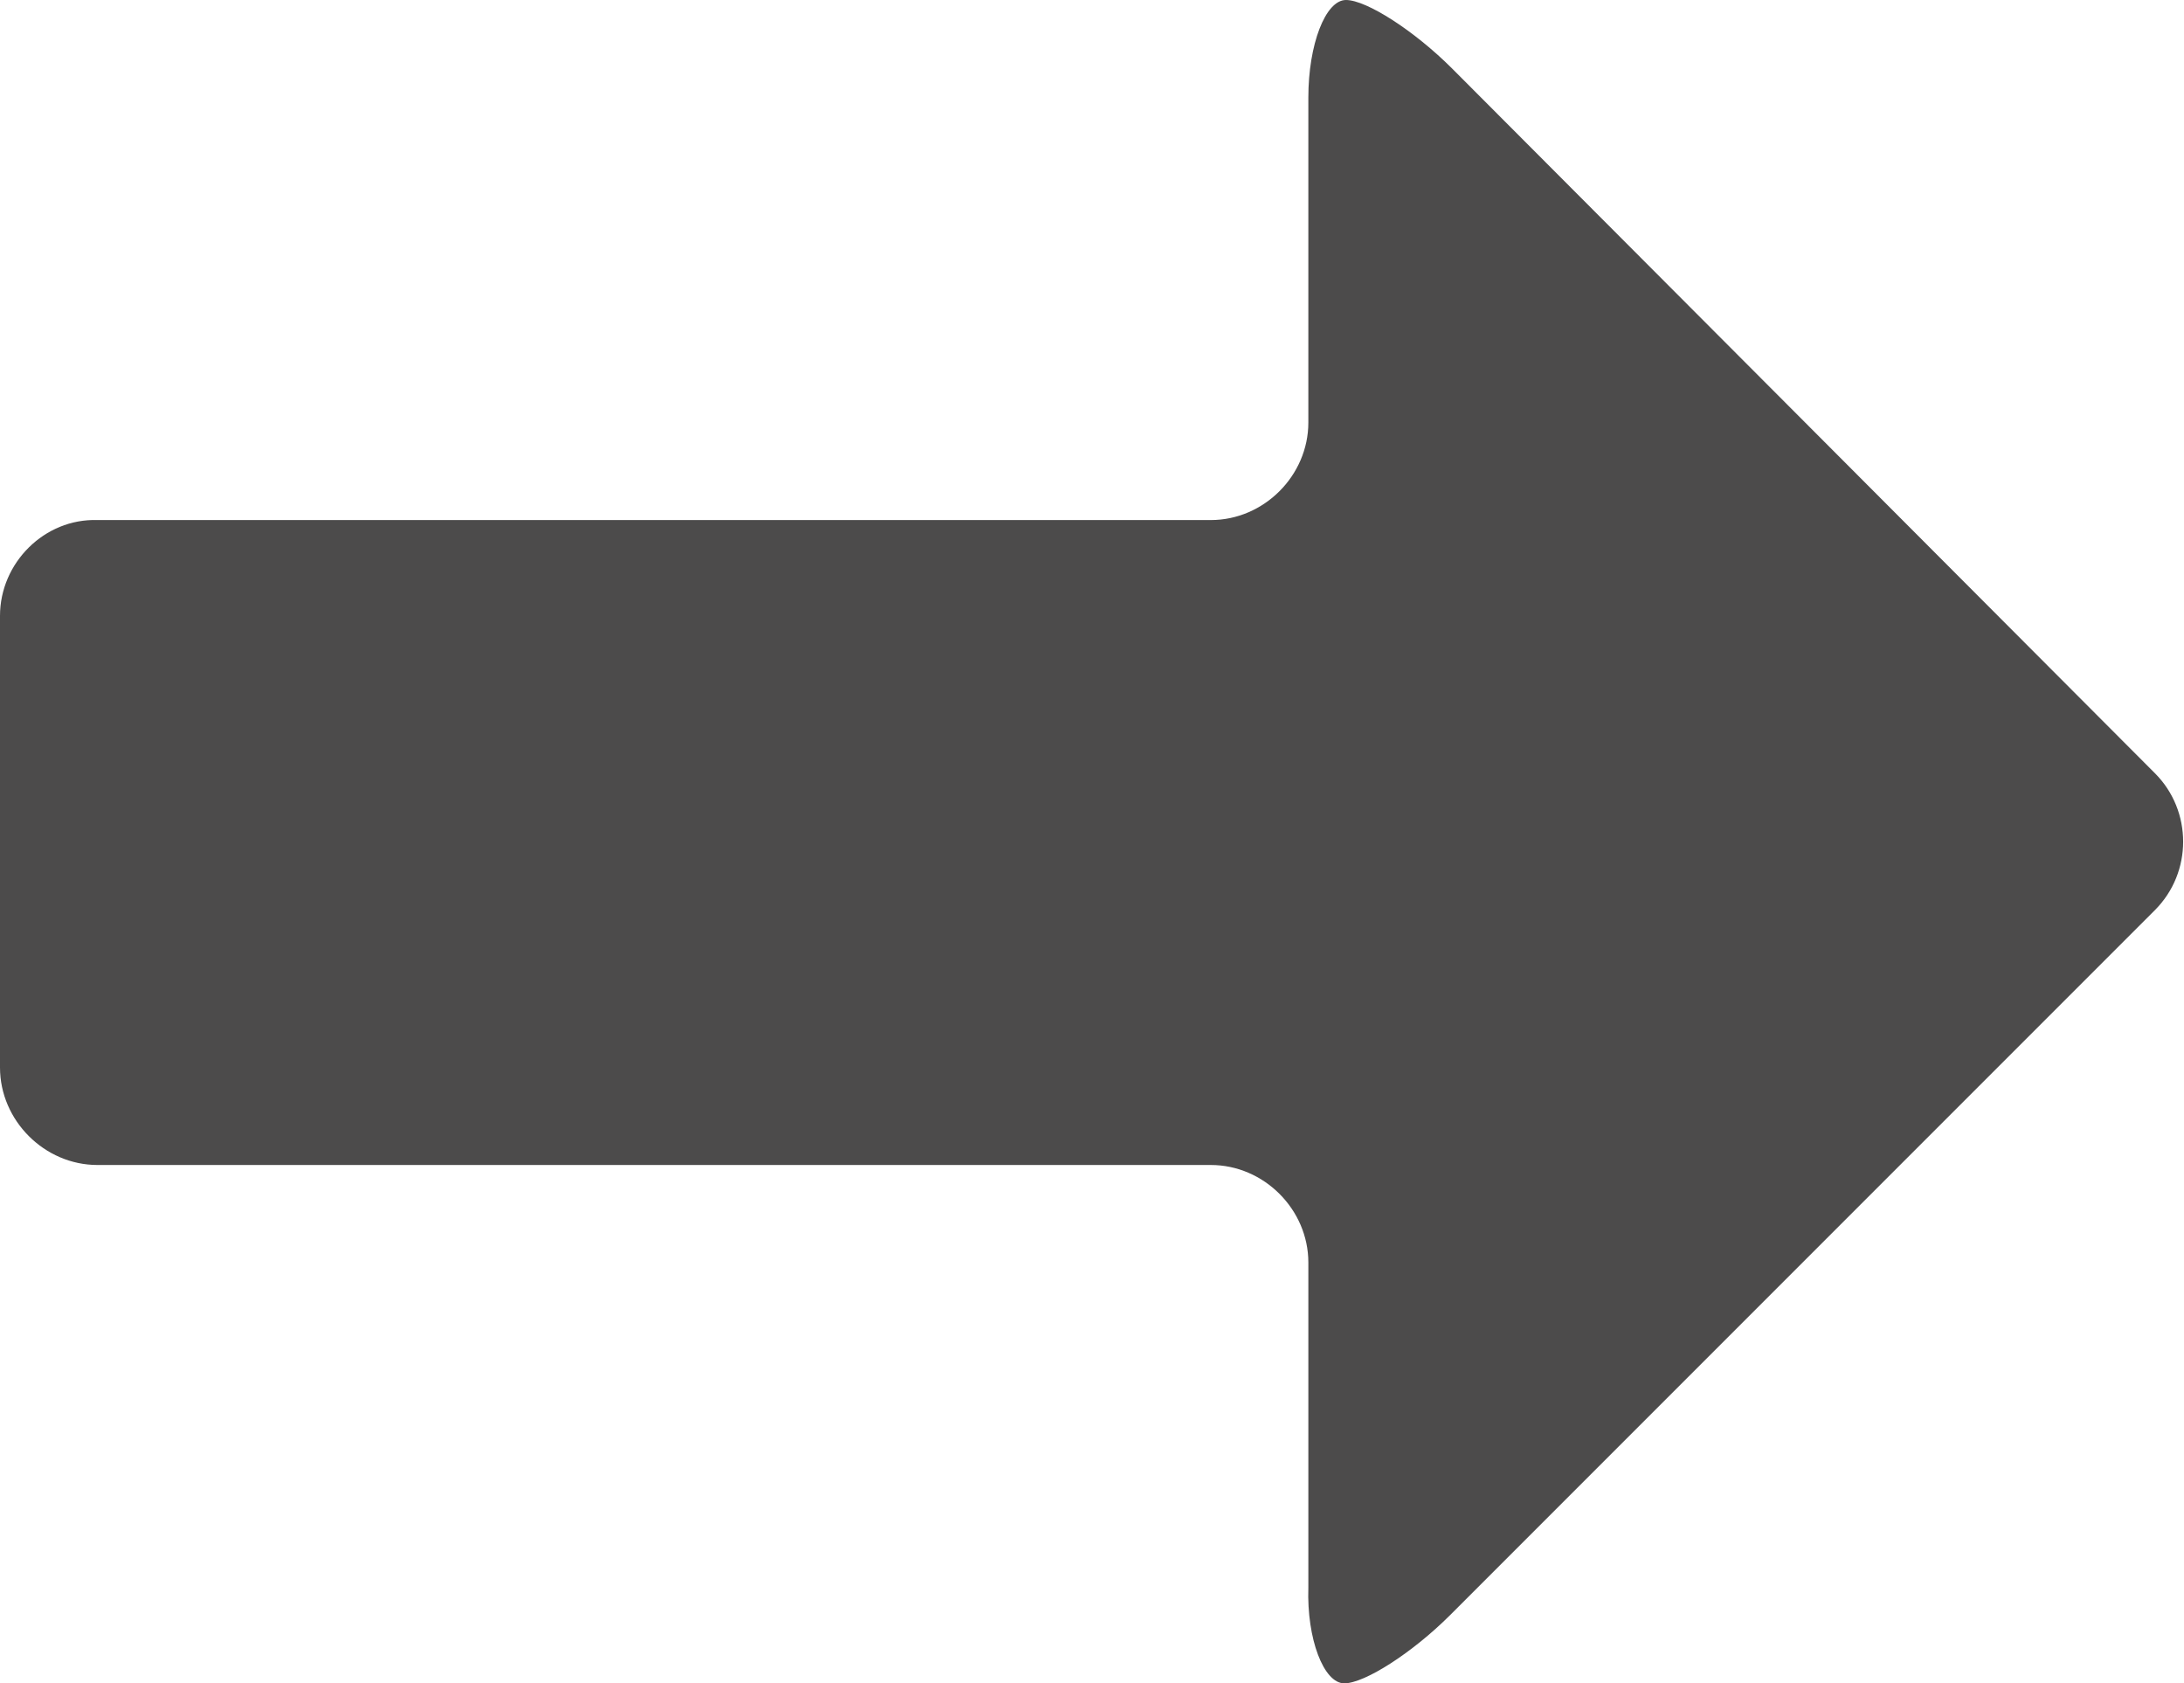 <?xml version="1.0" encoding="utf-8"?>
<!-- Generator: Adobe Illustrator 22.1.0, SVG Export Plug-In . SVG Version: 6.00 Build 0)  -->
<svg version="1.1" id="Layer_1" xmlns="http://www.w3.org/2000/svg" xmlns:xlink="http://www.w3.org/1999/xlink" x="0px" y="0px"
	 viewBox="0 0 127.7 98.4" style="enable-background:new 0 0 127.7 98.4;" xml:space="preserve">
<style type="text/css">
	.st0{fill:#4C4B4B;}
</style>
<g>
	<path class="st0" d="M78.6,98.4c1.2,0,4-1.8,6.2-4L126,53.2c2.2-2.2,2.2-5.8,0-8L84.9,4c-2.2-2.2-5-4-6.2-4c-1.2,0-2.2,2.6-2.2,5.7
		v19c0,3.1-2.6,5.7-5.7,5.7H5.7C2.6,30.3,0,32.9,0,36v26.4c0,3.1,2.6,5.7,5.7,5.7l65.1,0c3.1,0,5.7,2.6,5.7,5.7v19
		C76.4,95.8,77.4,98.4,78.6,98.4z"/>
</g>
</svg>
